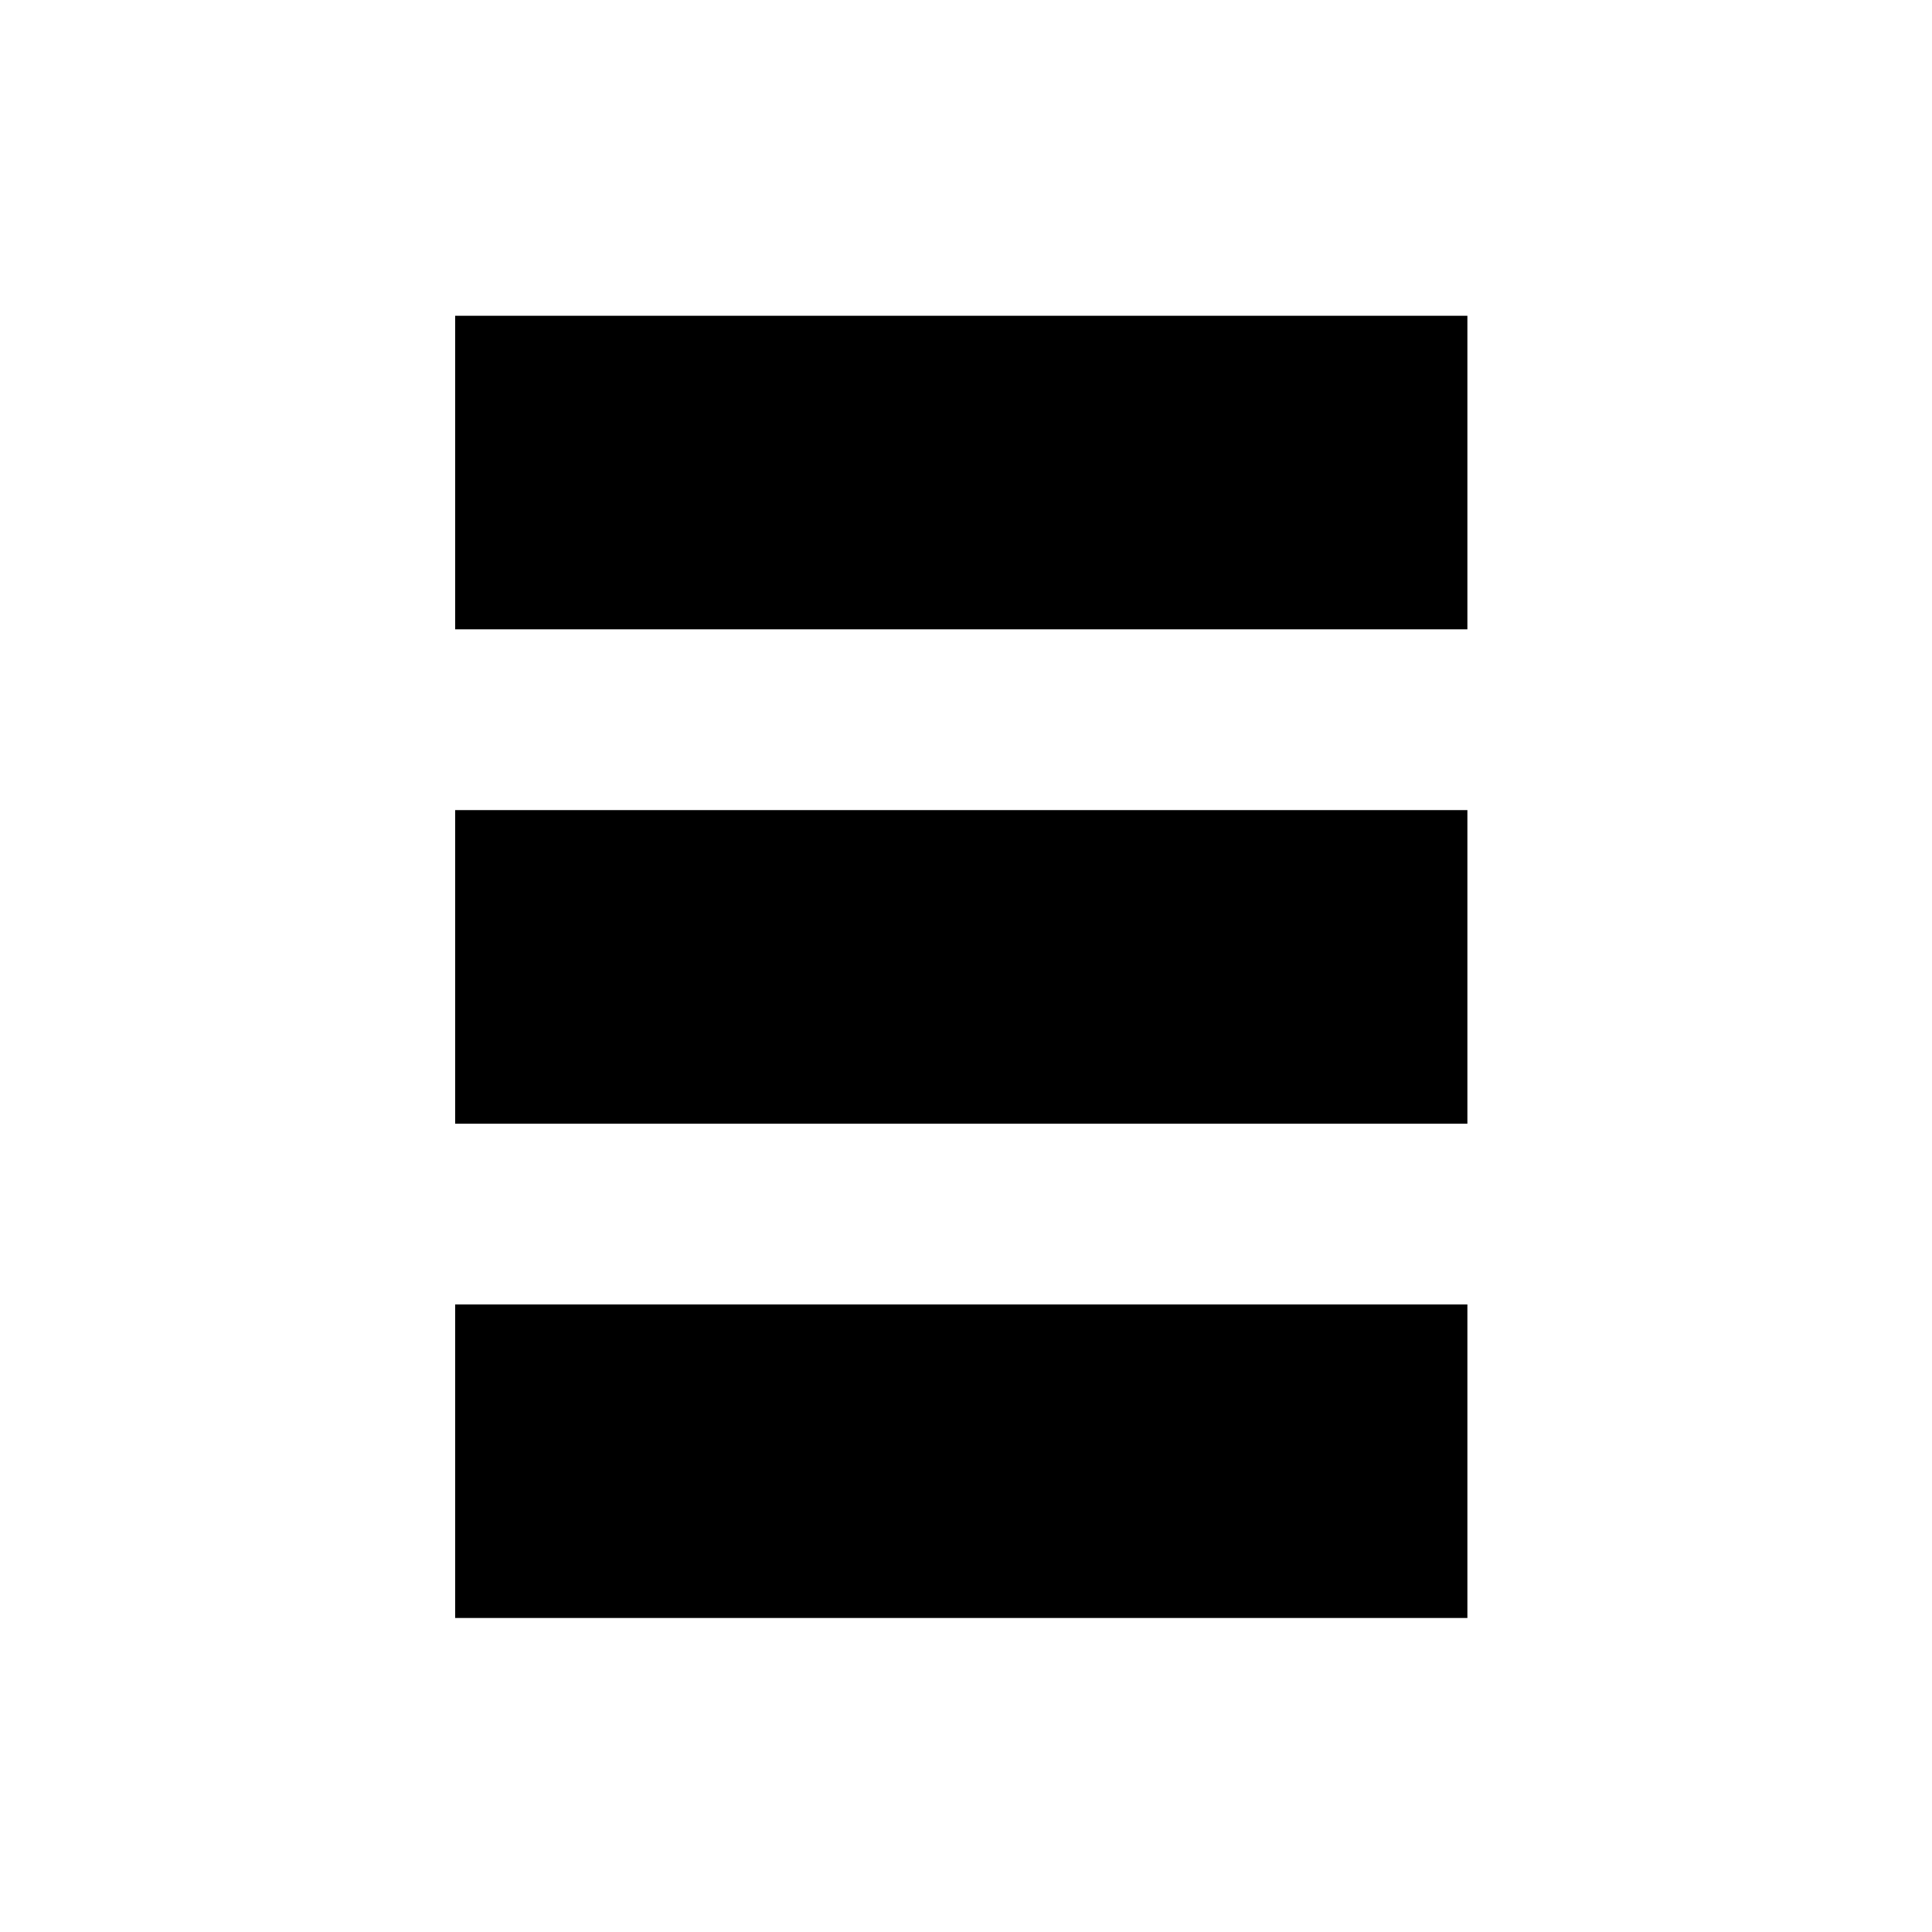 <svg xmlns="http://www.w3.org/2000/svg" viewBox="0 0 512 512"><path d="M120.619 166.782V83.688h268.255v83.094H120.619zm0 131.009v-83.103h268.255v83.103H120.619zm0 130.998v-83.102h268.255v83.102H120.619z"/></svg>